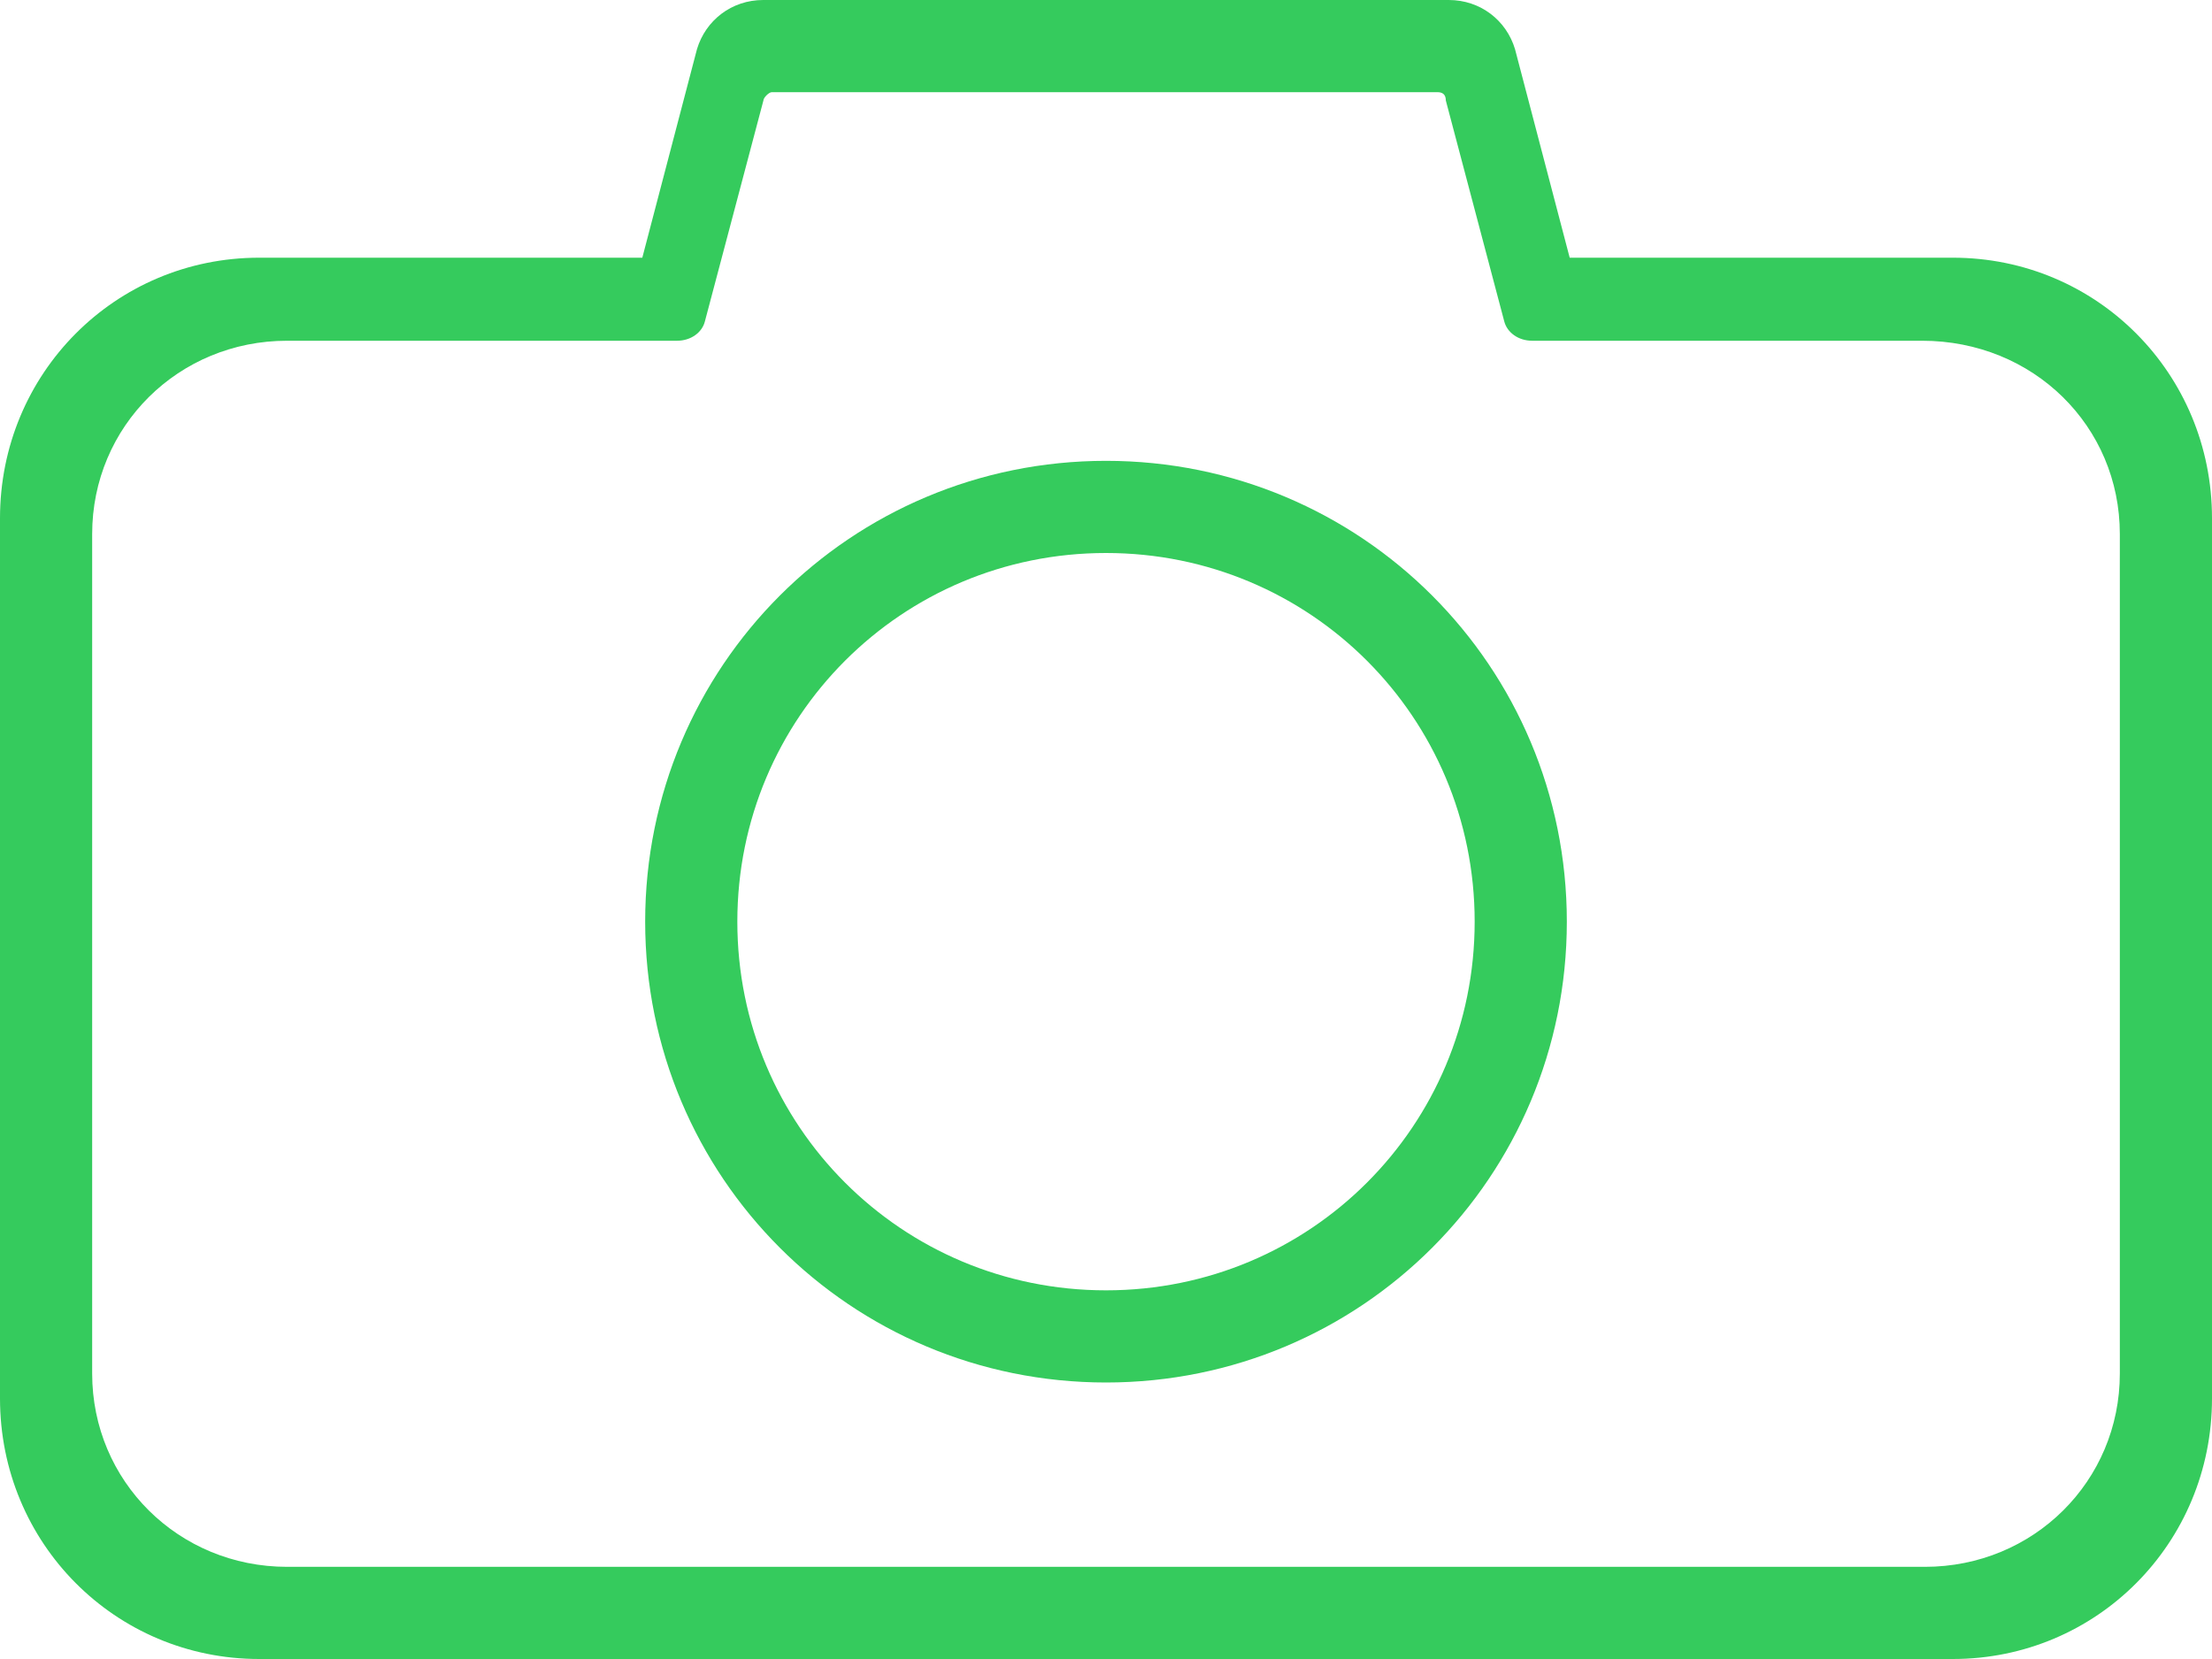 <svg xmlns="http://www.w3.org/2000/svg" width="24" height="18" viewBox="0 0 24 18">
  <g fill="none">
    <path fill="#35CB5D" d="M17.031,2.796 L16.438,0.534 C16.344,0.22 16.062,0 15.719,0 L8.281,0 C7.938,0 7.656,0.22 7.562,0.534 L6.969,2.796 L2.812,2.796 C1.25,2.796 0,4.052 0,5.623 L0,15.173 C0,16.743 1.25,18 2.812,18 L21.188,18 C22.75,18 24,16.743 24,15.173 L24,5.623 C24,4.052 22.75,2.796 21.188,2.796 L17.031,2.796 Z M23,5.794 L23,14.903 C23,16.071 22.063,17 20.885,17 L3.115,17 C1.937,17 1,16.071 1,14.903 L1,5.794 C1,4.625 1.937,3.697 3.115,3.697 L7.346,3.697 C7.497,3.697 7.618,3.607 7.648,3.487 L8.283,1.09 C8.283,1.06 8.343,1 8.374,1 L15.596,1 C15.657,1 15.687,1.03 15.687,1.09 L16.321,3.487 C16.352,3.607 16.473,3.697 16.624,3.697 L20.854,3.697 C22.063,3.697 23,4.625 23,5.794 Z"/>
    <path stroke="#35CB5D" d="M12,14.5 C14.493,14.5 16.5,12.493 16.5,10 C16.5,7.507 14.493,5.5 12,5.5 C9.507,5.5 7.5,7.507 7.5,10 C7.5,12.493 9.507,14.5 12,14.5 Z"/>
  </g>
</svg>
